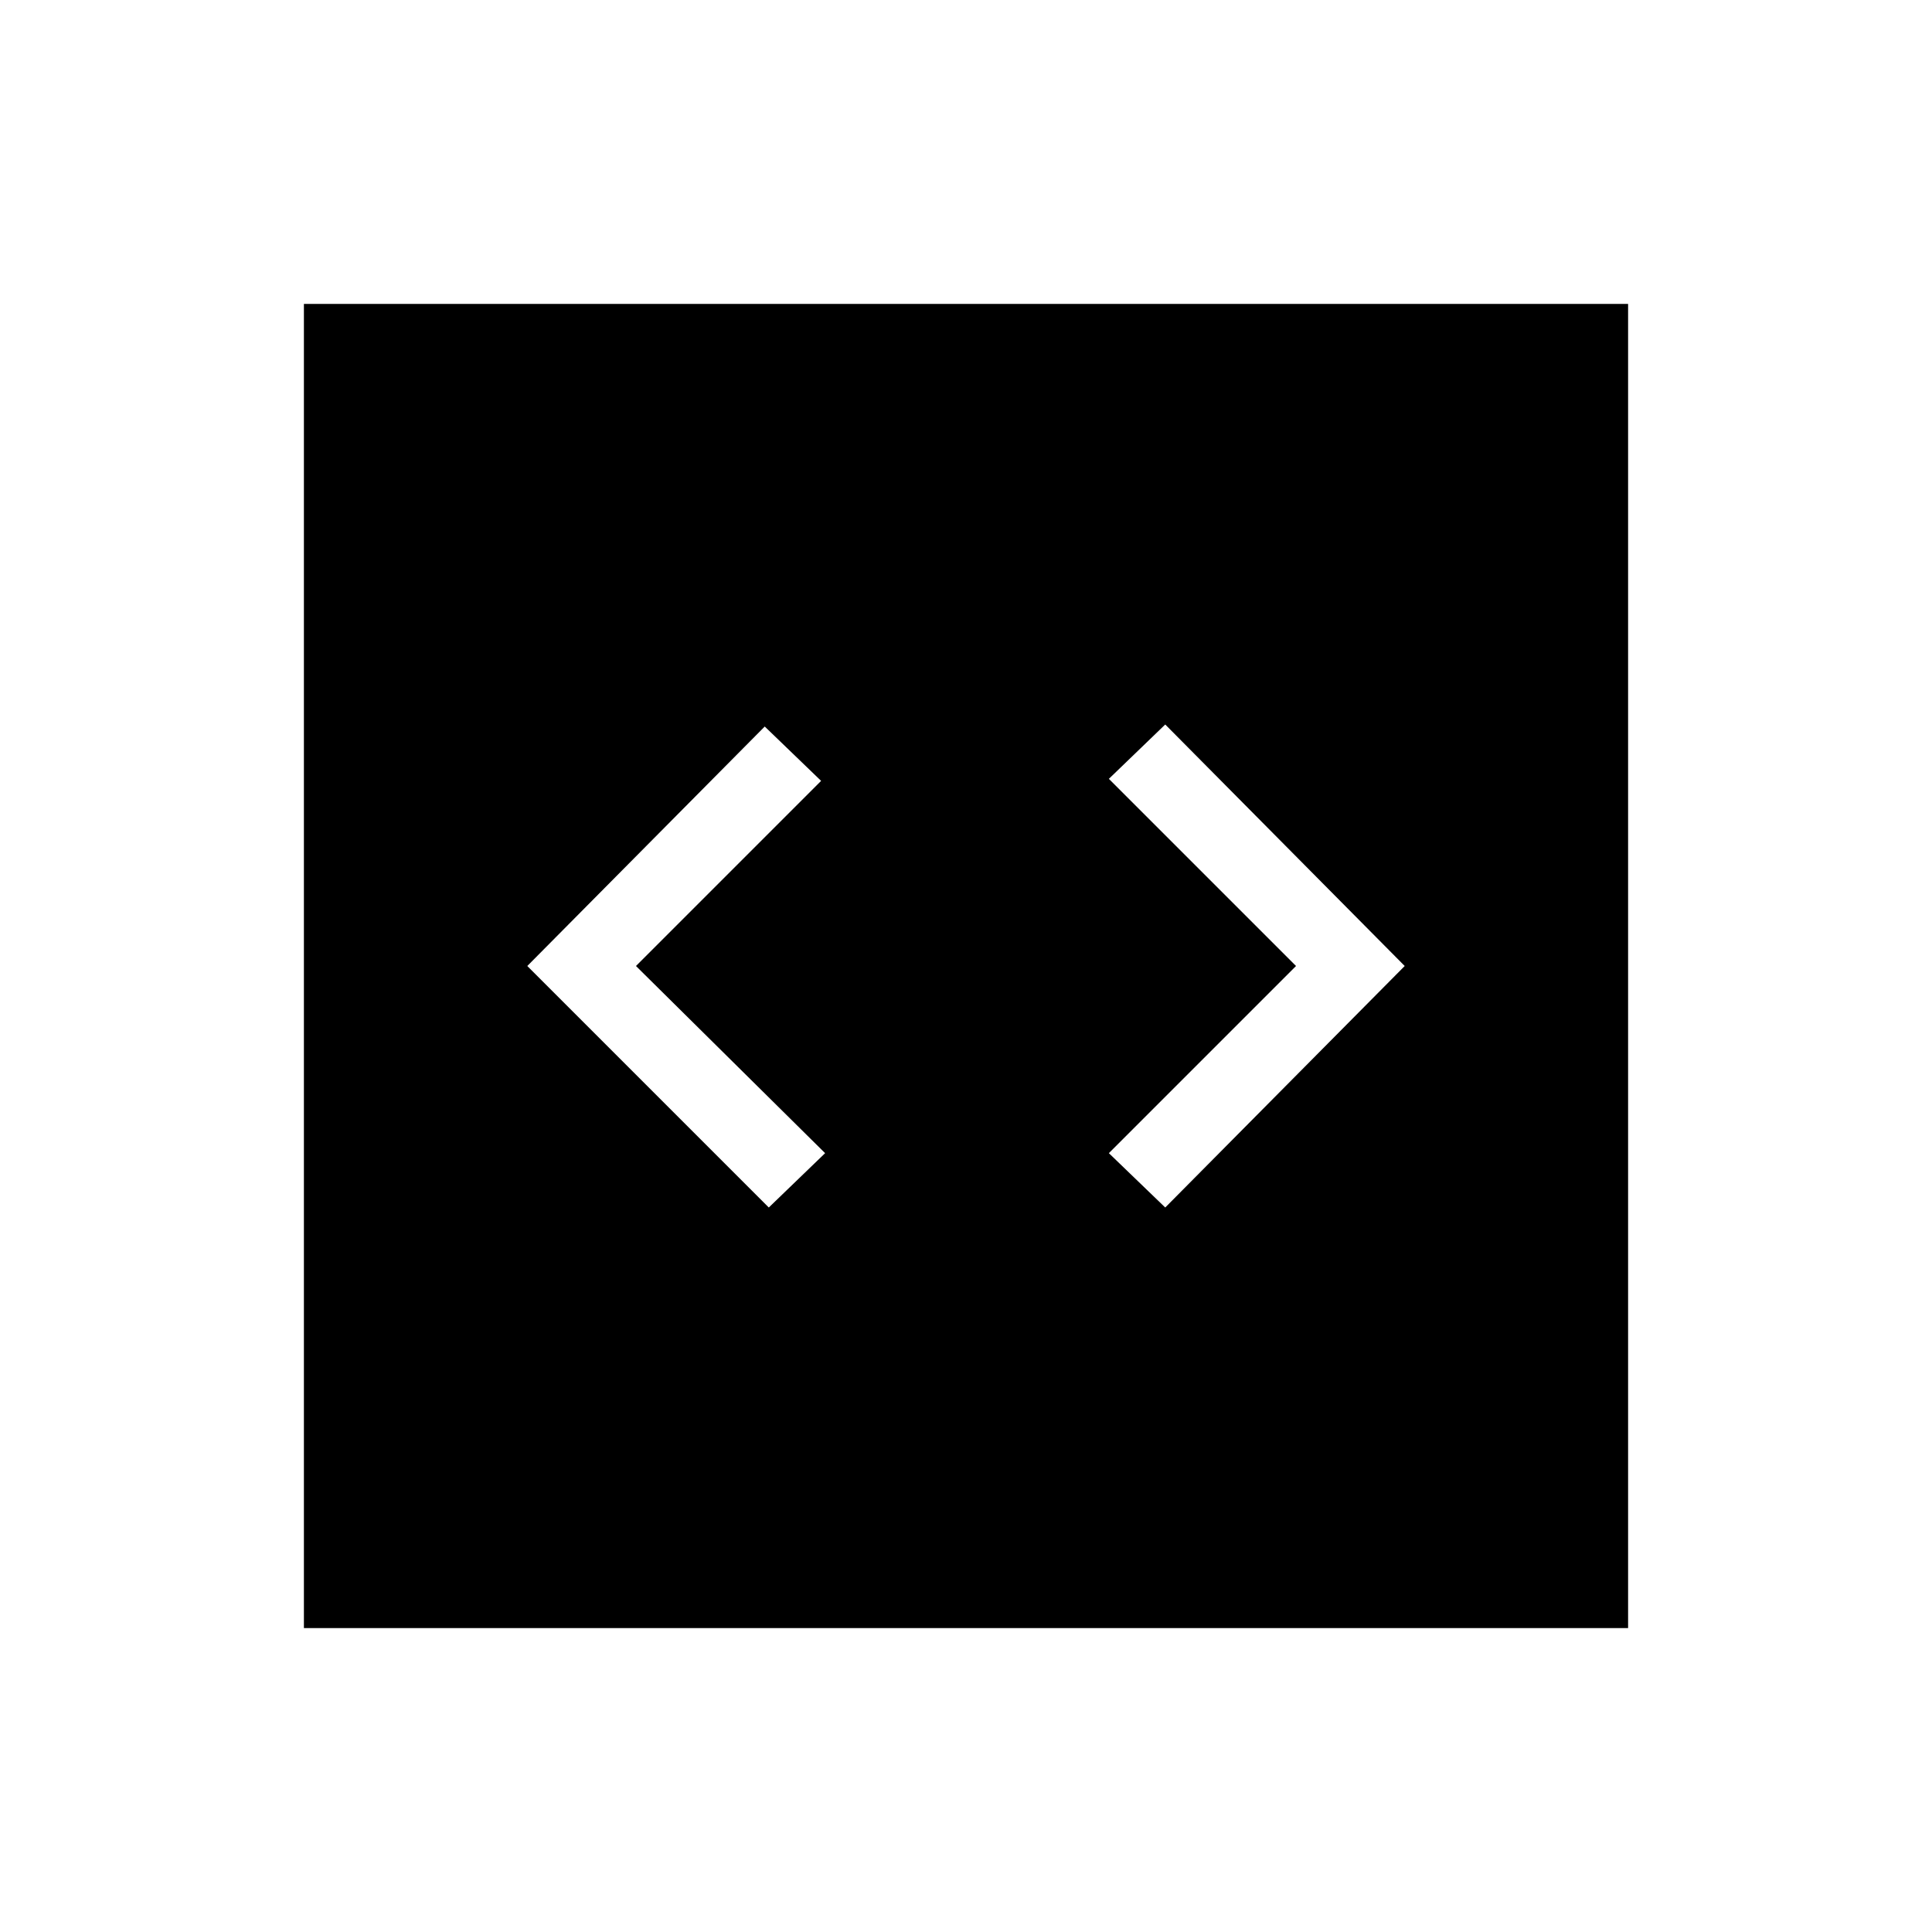 <svg xmlns="http://www.w3.org/2000/svg" height="40" width="40"><path d="m15.917 25 1.166-1.125L13.167 20 17 16.167l-1.167-1.125L10.917 20Zm8.208 0 4.958-5-4.958-5-1.167 1.125L26.833 20l-3.875 3.875ZM6.292 33.708V6.292h27.416v27.416Z"/></svg>